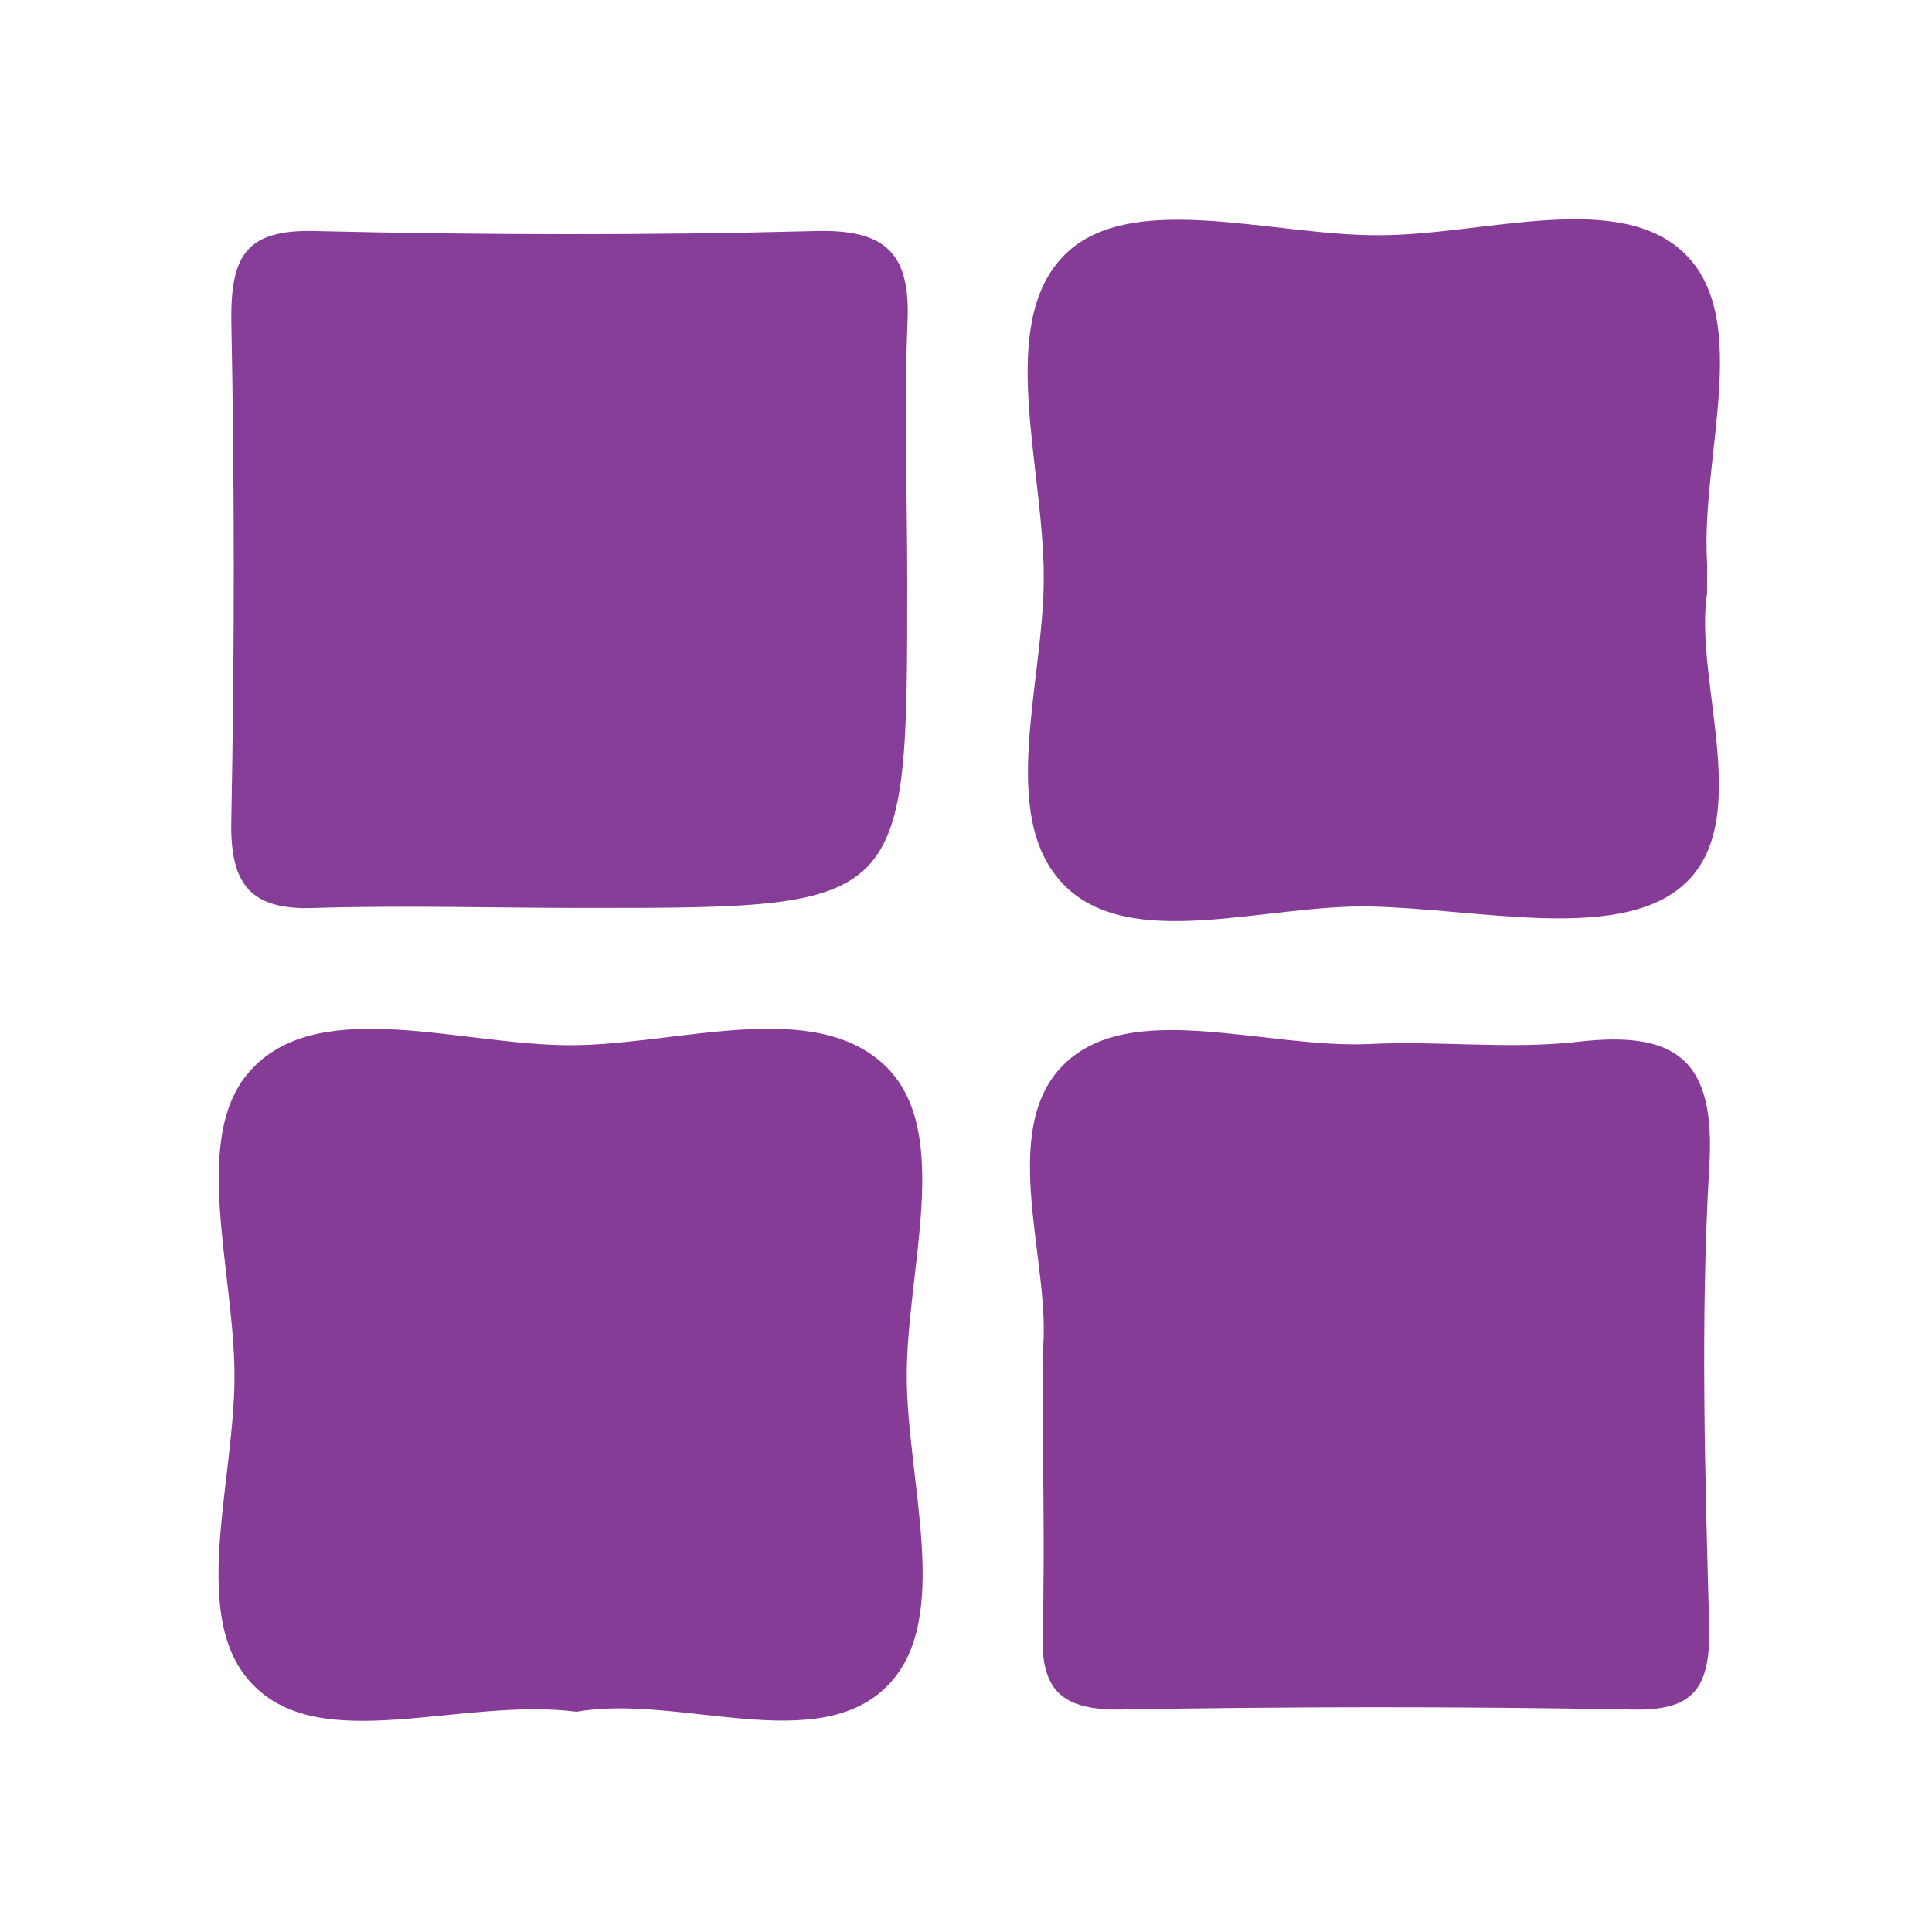 <svg width="24" height="24" viewBox="0 0 24 24" fill="none" xmlns="http://www.w3.org/2000/svg">
<path d="M11.27 7.224C11.27 11.279 11.27 11.279 7.27 11.279C6.152 11.279 5.033 11.245 3.909 11.279C3.099 11.312 2.858 10.973 2.873 10.2C2.914 8.116 2.914 6.031 2.873 3.946C2.873 3.182 3.059 2.852 3.894 2.87C5.974 2.919 8.058 2.925 10.142 2.87C11.019 2.849 11.313 3.16 11.273 4.013C11.23 5.085 11.27 6.158 11.27 7.224Z" fill="#863D97"/>
<path d="M21.206 7.371C21.035 8.477 21.833 10.268 20.861 11.037C20.039 11.691 18.337 11.288 17.023 11.261C15.71 11.233 14.032 11.835 13.21 10.986C12.388 10.136 12.969 8.474 12.966 7.169C12.966 5.806 12.388 4.059 13.195 3.197C14.001 2.335 15.786 2.931 17.136 2.922C18.441 2.922 20.134 2.341 20.947 3.169C21.759 3.997 21.127 5.681 21.206 6.989C21.209 7.035 21.206 7.087 21.206 7.371Z" fill="#863C97"/>
<path d="M7.163 21.264C5.73 21.081 3.994 21.817 3.139 20.925C2.341 20.109 2.913 18.417 2.913 17.097C2.913 15.777 2.348 14.081 3.139 13.268C3.994 12.373 5.733 12.984 7.081 12.984C8.428 12.984 10.136 12.373 11.022 13.265C11.832 14.087 11.261 15.786 11.264 17.097C11.267 18.407 11.832 20.103 11.037 20.928C10.167 21.836 8.422 21.038 7.163 21.264Z" fill="#863C97"/>
<path d="M12.95 16.816C13.079 15.746 12.376 14.066 13.207 13.231C14.038 12.397 15.716 13.03 17.017 12.969C17.879 12.926 18.753 13.039 19.602 12.941C20.825 12.801 21.313 13.161 21.234 14.484C21.121 16.406 21.182 18.343 21.234 20.271C21.234 20.989 21.02 21.252 20.284 21.237C18.145 21.197 16.006 21.2 13.888 21.237C13.143 21.237 12.923 20.956 12.953 20.25C12.981 19.184 12.95 18.111 12.95 16.816Z" fill="#863C97"/>
</svg>
